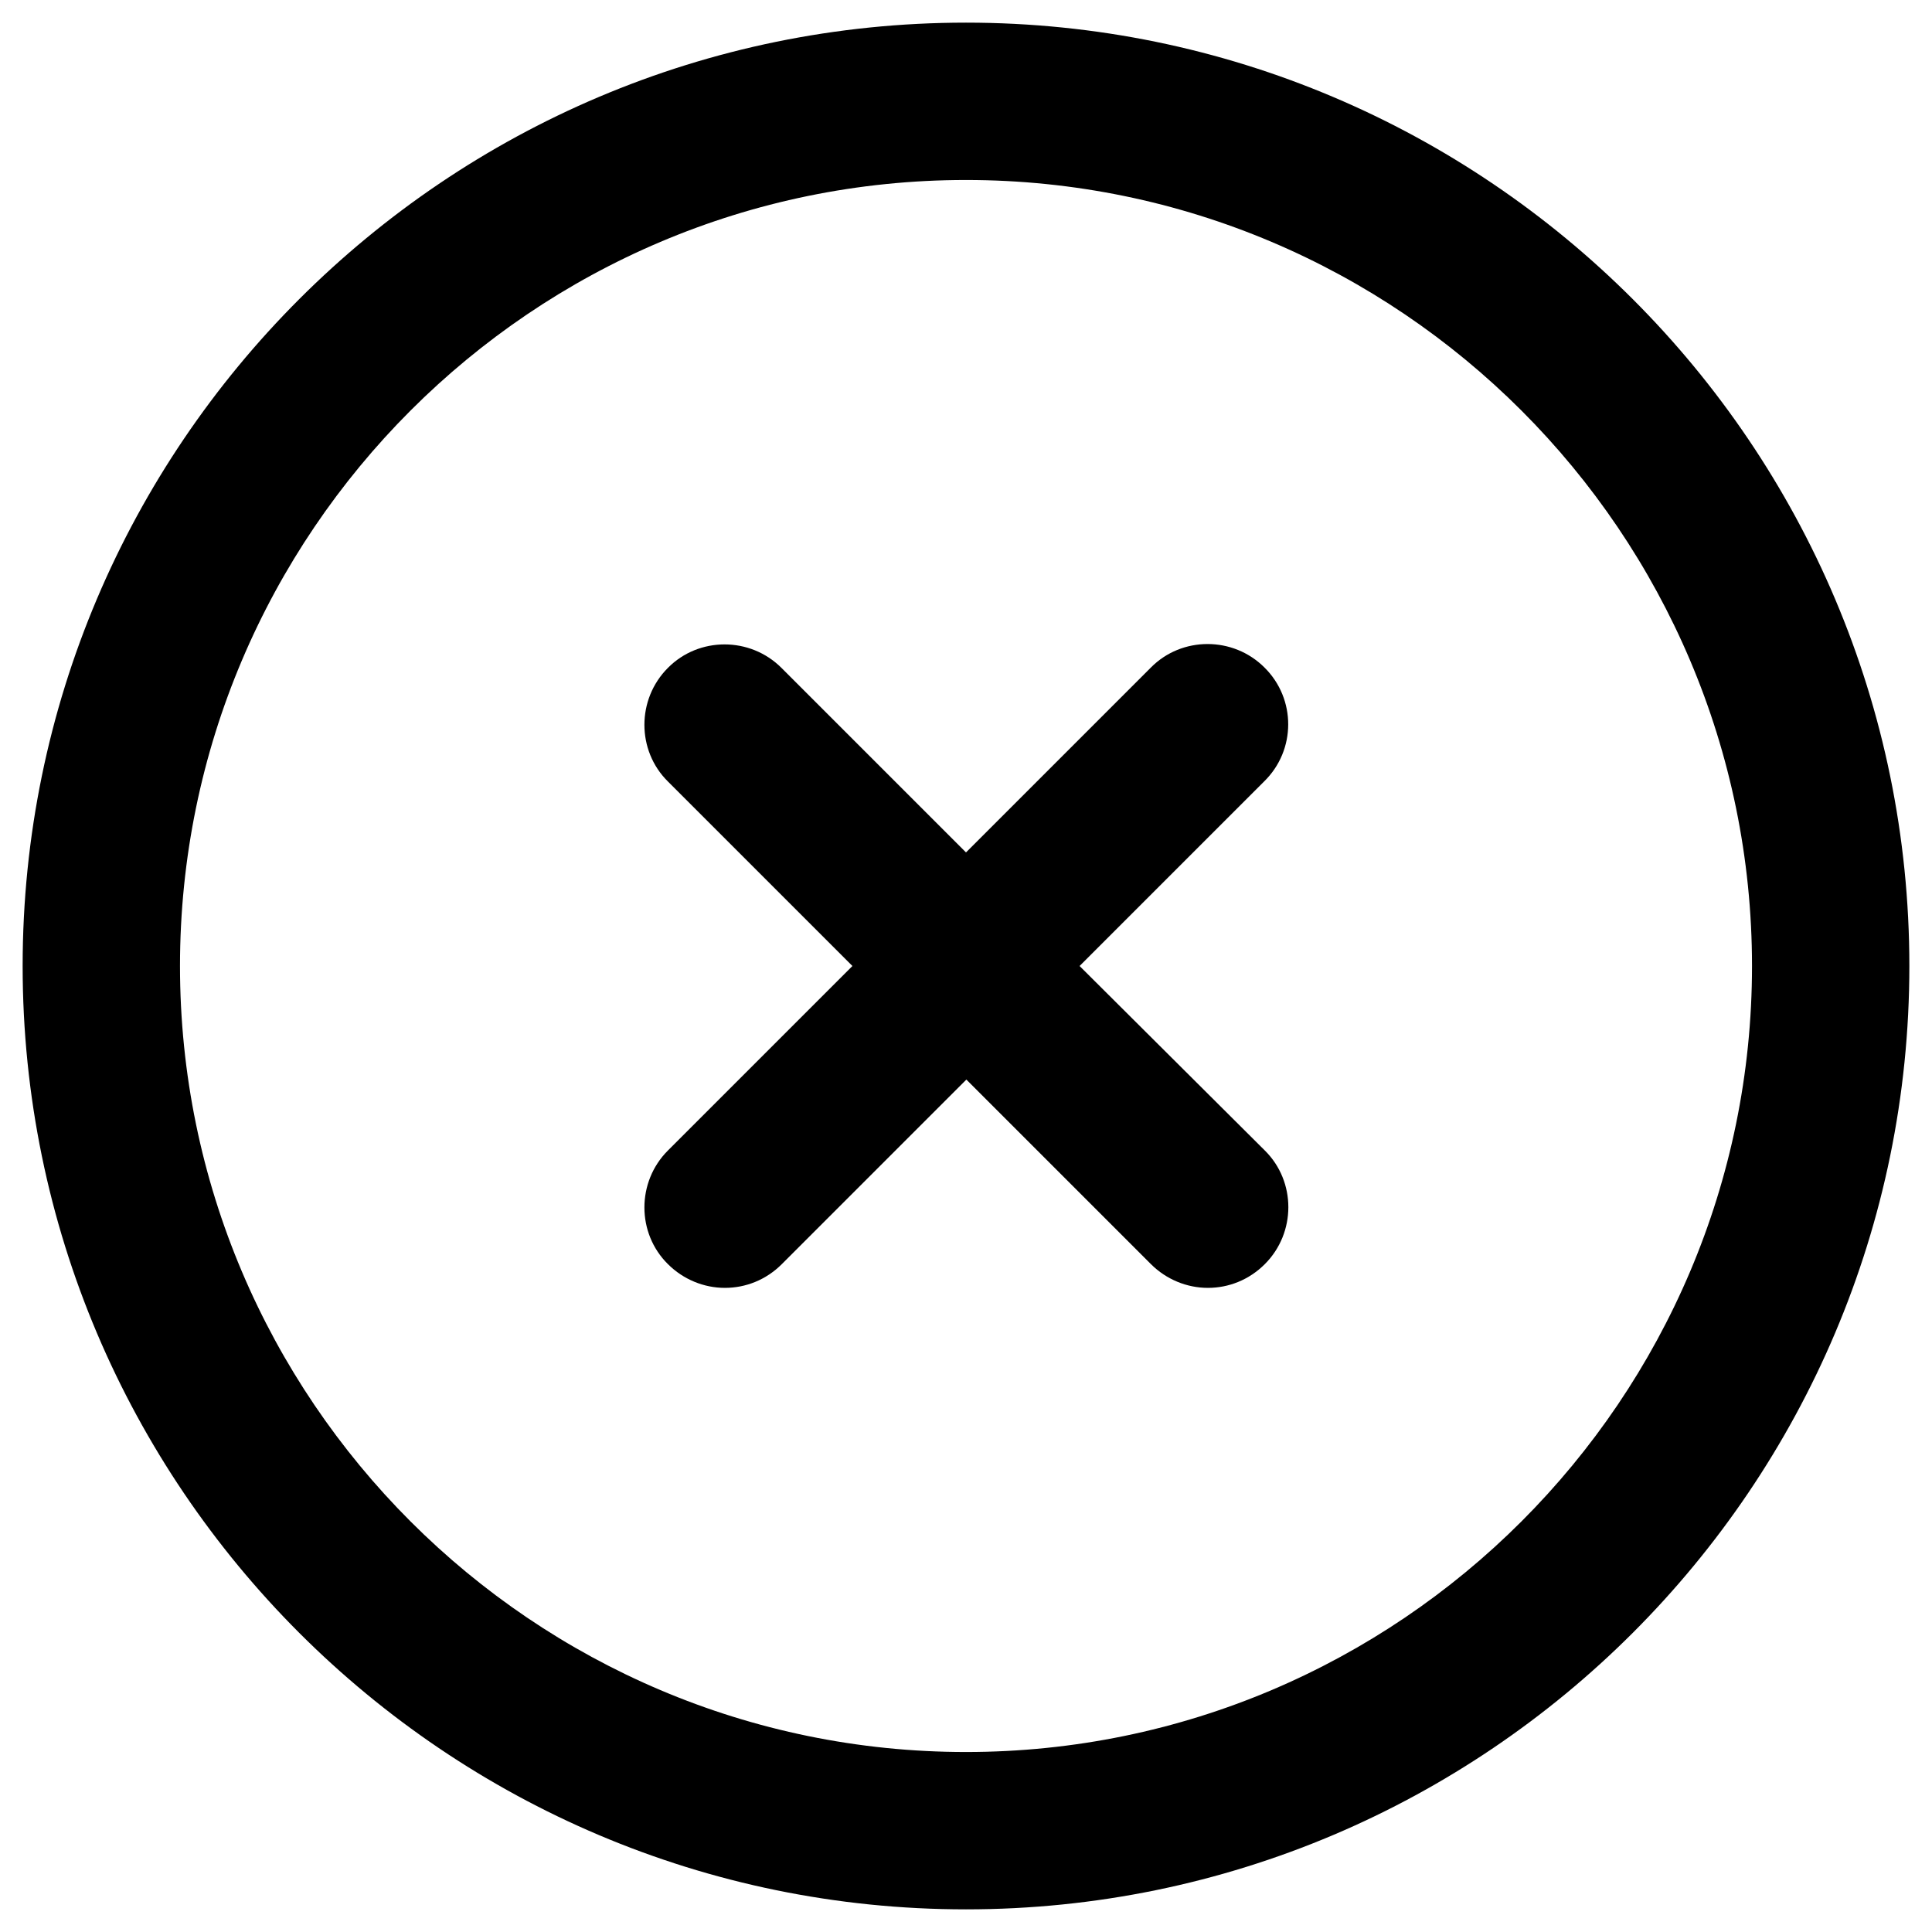 <?xml version="1.0" encoding="utf-8"?>
<!-- Generator: Adobe Illustrator 24.0.2, SVG Export Plug-In . SVG Version: 6.00 Build 0)  -->
<svg version="1.1" id="Layer" xmlns="http://www.w3.org/2000/svg" xmlns:xlink="http://www.w3.org/1999/xlink" x="0px" y="0px"
	 viewBox="0 0 512 512" style="enable-background:new 0 0 512 512;" xml:space="preserve">
<path d="M256,6C118.1,6,6,118.1,6,256s112.1,250,250,250s250-112.1,250-250S393.9,6,256,6z M256,464.3
	c-114.8,0-208.3-93.5-208.3-208.3S141.2,47.7,256,47.7S464.3,141.2,464.3,256S370.8,464.3,256,464.3z"/>
<path d="M335.1,176.9c-8.3-8.3-21.9-8.3-30.1,0L256,225.9l-48.9-48.9c-8.3-8.3-21.9-8.3-30.1,0c-8.3,8.3-8.3,21.9,0,30.1l48.9,48.9
	l-48.9,48.9c-8.3,8.3-8.3,21.9,0,30.1c4.1,4.1,9.6,6.3,15.1,6.3s10.9-2.1,15.1-6.3l48.9-48.9l48.9,48.9c4.1,4.1,9.6,6.3,15.1,6.3
	s10.9-2.1,15.1-6.3c8.3-8.3,8.3-21.9,0-30.1L286.1,256l48.9-48.9C343.5,198.8,343.5,185.2,335.1,176.9L335.1,176.9z"/>
</svg>
